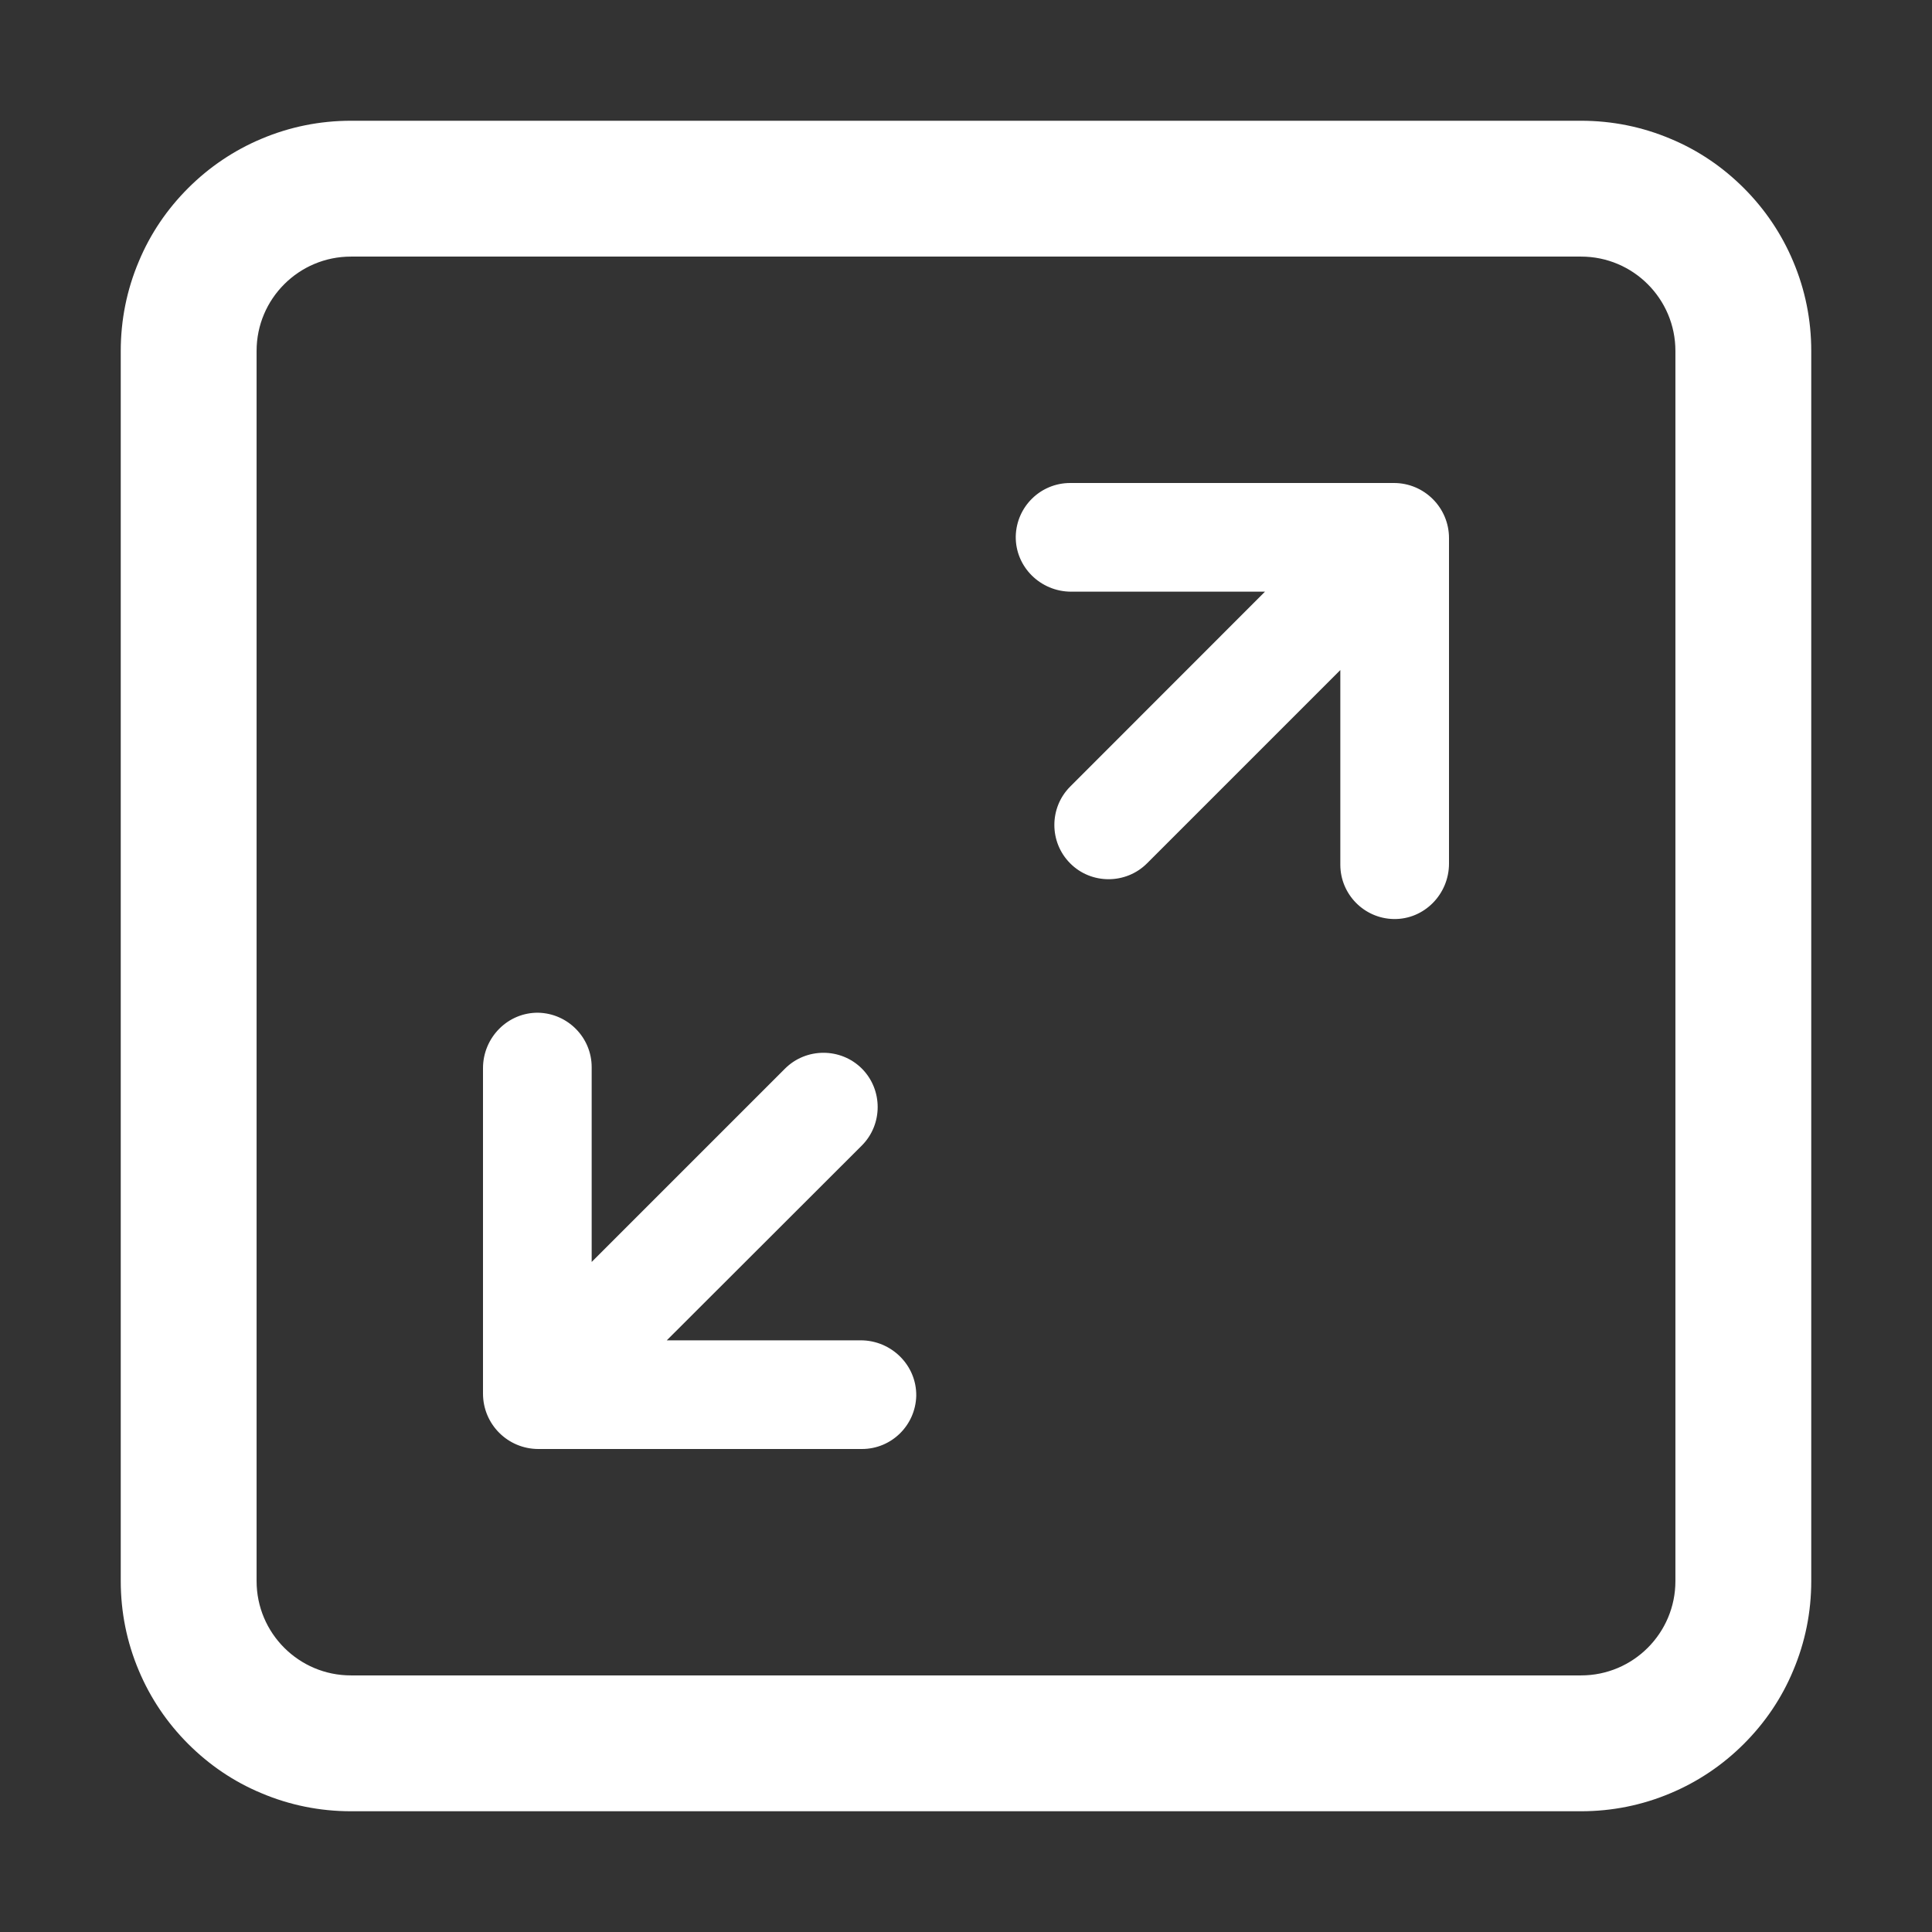 <svg width="16" height="16" viewBox="0 0 16 16" fill="none" xmlns="http://www.w3.org/2000/svg">
<rect x="0" y="0" width="16" height="16" fill="#333333" stroke="none"/>
<path d="M11.544 4H8.863C8.617 4 8.418 4.196 8.412 4.441C8.408 4.695 8.617 4.9 8.871 4.9H10.476L8.863 6.514C8.688 6.689 8.688 6.975 8.863 7.15C9.037 7.325 9.324 7.325 9.499 7.15L11.1 5.549V7.161C11.1 7.406 11.297 7.606 11.541 7.611C11.794 7.616 12 7.406 12 7.152V4.456C12 4.205 11.796 4 11.544 4ZM7.128 11.1H5.522L7.138 9.486C7.312 9.311 7.312 9.025 7.138 8.85C6.963 8.675 6.676 8.675 6.501 8.85L4.9 10.451V8.838C4.9 8.592 4.702 8.393 4.459 8.387C4.206 8.383 4 8.592 4 8.846V11.541C4 11.795 4.205 12 4.459 12H7.138C7.383 12 7.582 11.804 7.588 11.559C7.591 11.305 7.381 11.1 7.128 11.1Z" fill="white"/>
<path d="M13.094 2.125C13.525 2.125 13.875 2.475 13.875 2.906V13.094C13.875 13.525 13.525 13.875 13.094 13.875H2.906C2.475 13.875 2.125 13.525 2.125 13.094V2.906C2.125 2.475 2.475 2.125 2.906 2.125H13.094ZM13.094 1H2.906C2.65 1 2.4 1.05 2.164 1.15C1.938 1.245 1.733 1.383 1.558 1.558C1.383 1.733 1.245 1.936 1.15 2.164C1.05 2.4 1 2.65 1 2.906V13.094C1 13.35 1.05 13.6 1.15 13.836C1.245 14.062 1.383 14.267 1.558 14.442C1.733 14.617 1.936 14.755 2.164 14.85C2.4 14.95 2.65 15 2.906 15H13.094C13.35 15 13.6 14.95 13.836 14.85C14.062 14.755 14.267 14.617 14.442 14.442C14.617 14.267 14.755 14.064 14.85 13.836C14.95 13.6 15 13.35 15 13.094V2.906C15 2.65 14.95 2.4 14.85 2.164C14.755 1.938 14.617 1.733 14.442 1.558C14.267 1.383 14.064 1.245 13.836 1.15C13.6 1.05 13.35 1 13.094 1Z" fill="white"/>
</svg>
